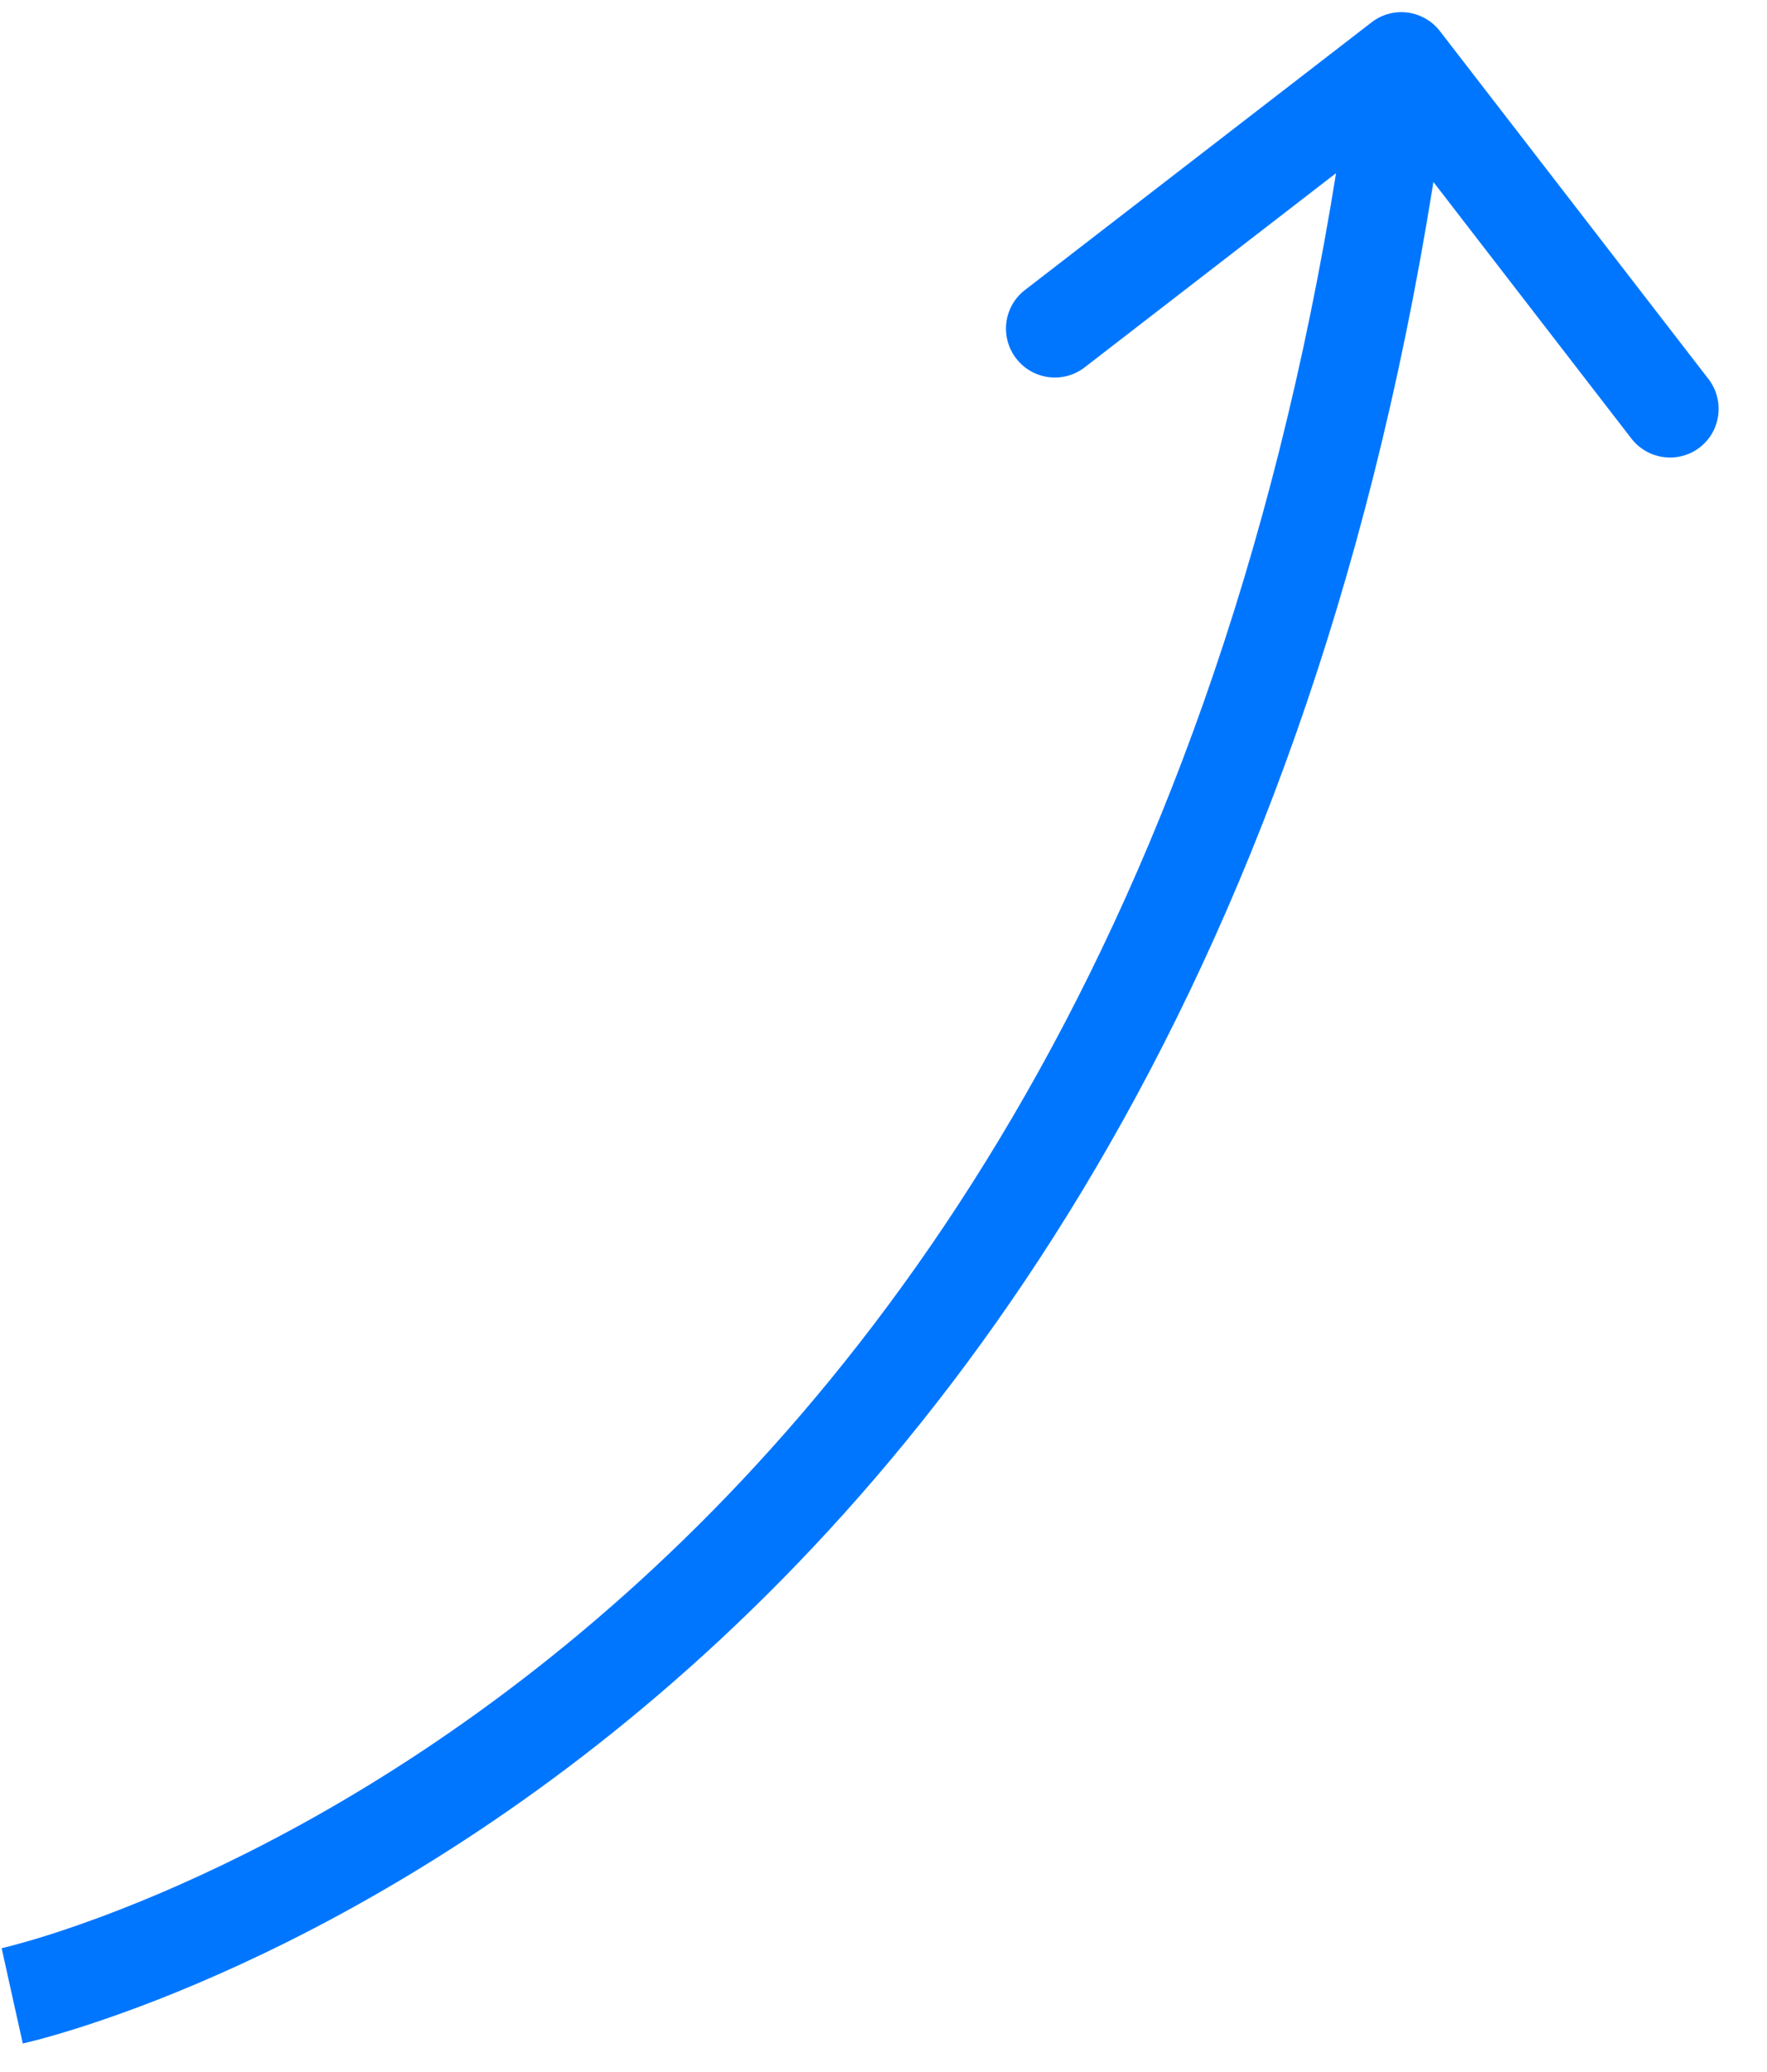 <svg width="29" height="34" viewBox="0 0 29 34" fill="none" xmlns="http://www.w3.org/2000/svg">
<path d="M23.633 0.512C23.362 0.161 22.86 0.096 22.511 0.366L16.82 4.76C16.471 5.03 16.407 5.532 16.678 5.883C16.948 6.233 17.451 6.298 17.8 6.029L22.858 2.122L26.774 7.196C27.045 7.546 27.547 7.611 27.896 7.342C28.245 7.072 28.309 6.569 28.039 6.219L23.633 0.512ZM0.2 32.75C0.373 33.532 0.374 33.532 0.374 33.532C0.375 33.532 0.375 33.531 0.376 33.531C0.377 33.531 0.379 33.531 0.381 33.53C0.384 33.529 0.389 33.528 0.395 33.527C0.407 33.524 0.424 33.52 0.445 33.515C0.487 33.505 0.547 33.49 0.624 33.47C0.778 33.429 0.999 33.367 1.279 33.278C1.839 33.101 2.635 32.818 3.596 32.392C5.519 31.541 8.109 30.114 10.808 27.808C16.222 23.182 22.019 15.064 23.794 1.103L22.207 0.897C20.483 14.464 14.88 22.221 9.768 26.589C7.205 28.779 4.751 30.128 2.945 30.928C2.043 31.328 1.303 31.59 0.793 31.752C0.539 31.832 0.342 31.887 0.211 31.922C0.146 31.939 0.097 31.951 0.066 31.959C0.051 31.963 0.04 31.965 0.033 31.967C0.03 31.968 0.028 31.968 0.027 31.968C0.026 31.968 0.026 31.968 0.026 31.968C0.026 31.968 0.027 31.968 0.027 31.968C0.027 31.968 0.027 31.968 0.2 32.75Z" fill="#0076FF"/>
</svg>
